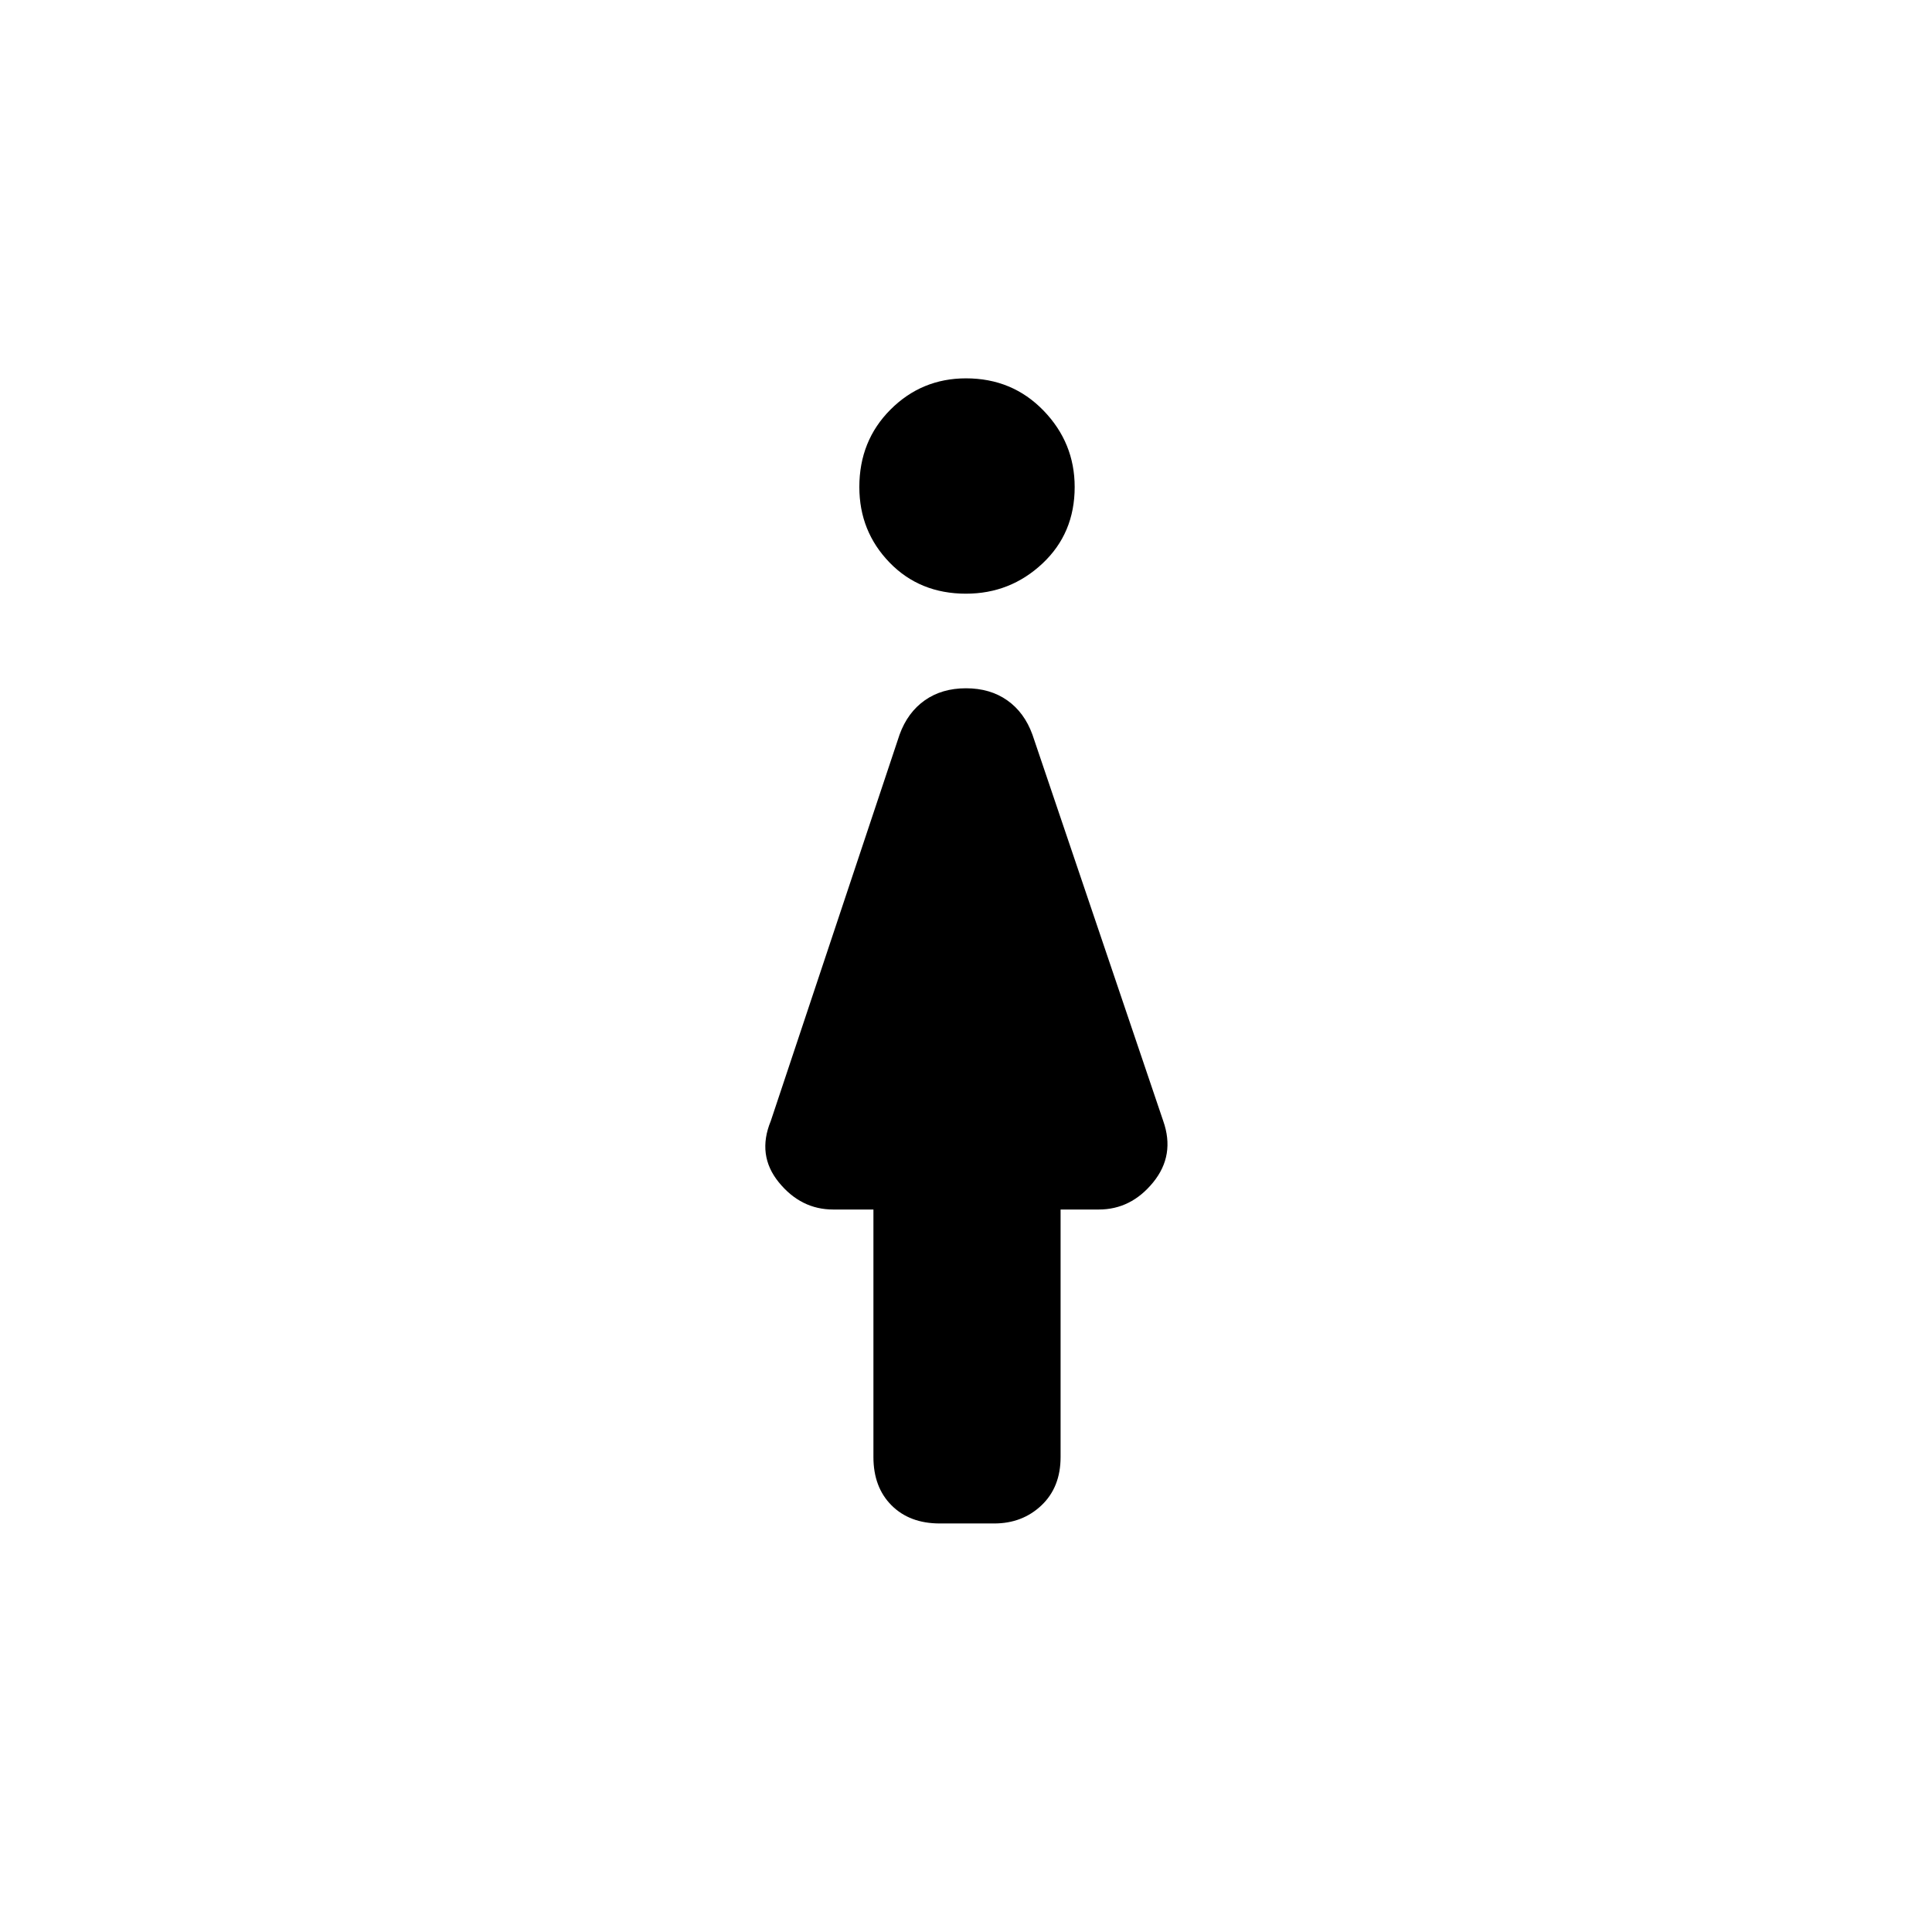 <svg xmlns="http://www.w3.org/2000/svg" height="48" width="48"><path d="M24 14.75q-1.15 0-1.9-.775t-.75-1.875q0-1.15.775-1.925Q22.9 9.4 24 9.4q1.15 0 1.925.8.775.8.775 1.9 0 1.15-.8 1.9t-1.9.75Zm-.65 23.1q-.75 0-1.2-.45-.45-.45-.45-1.2v-6.15h-1q-.8 0-1.35-.675t-.2-1.525l3.2-9.6q.2-.55.625-.85.425-.3 1.025-.3.6 0 1.025.3.425.3.625.85l3.25 9.6q.3.85-.25 1.525-.55.675-1.35.675h-.95v6.15q0 .75-.475 1.2-.475.45-1.175.45Z"/></svg>